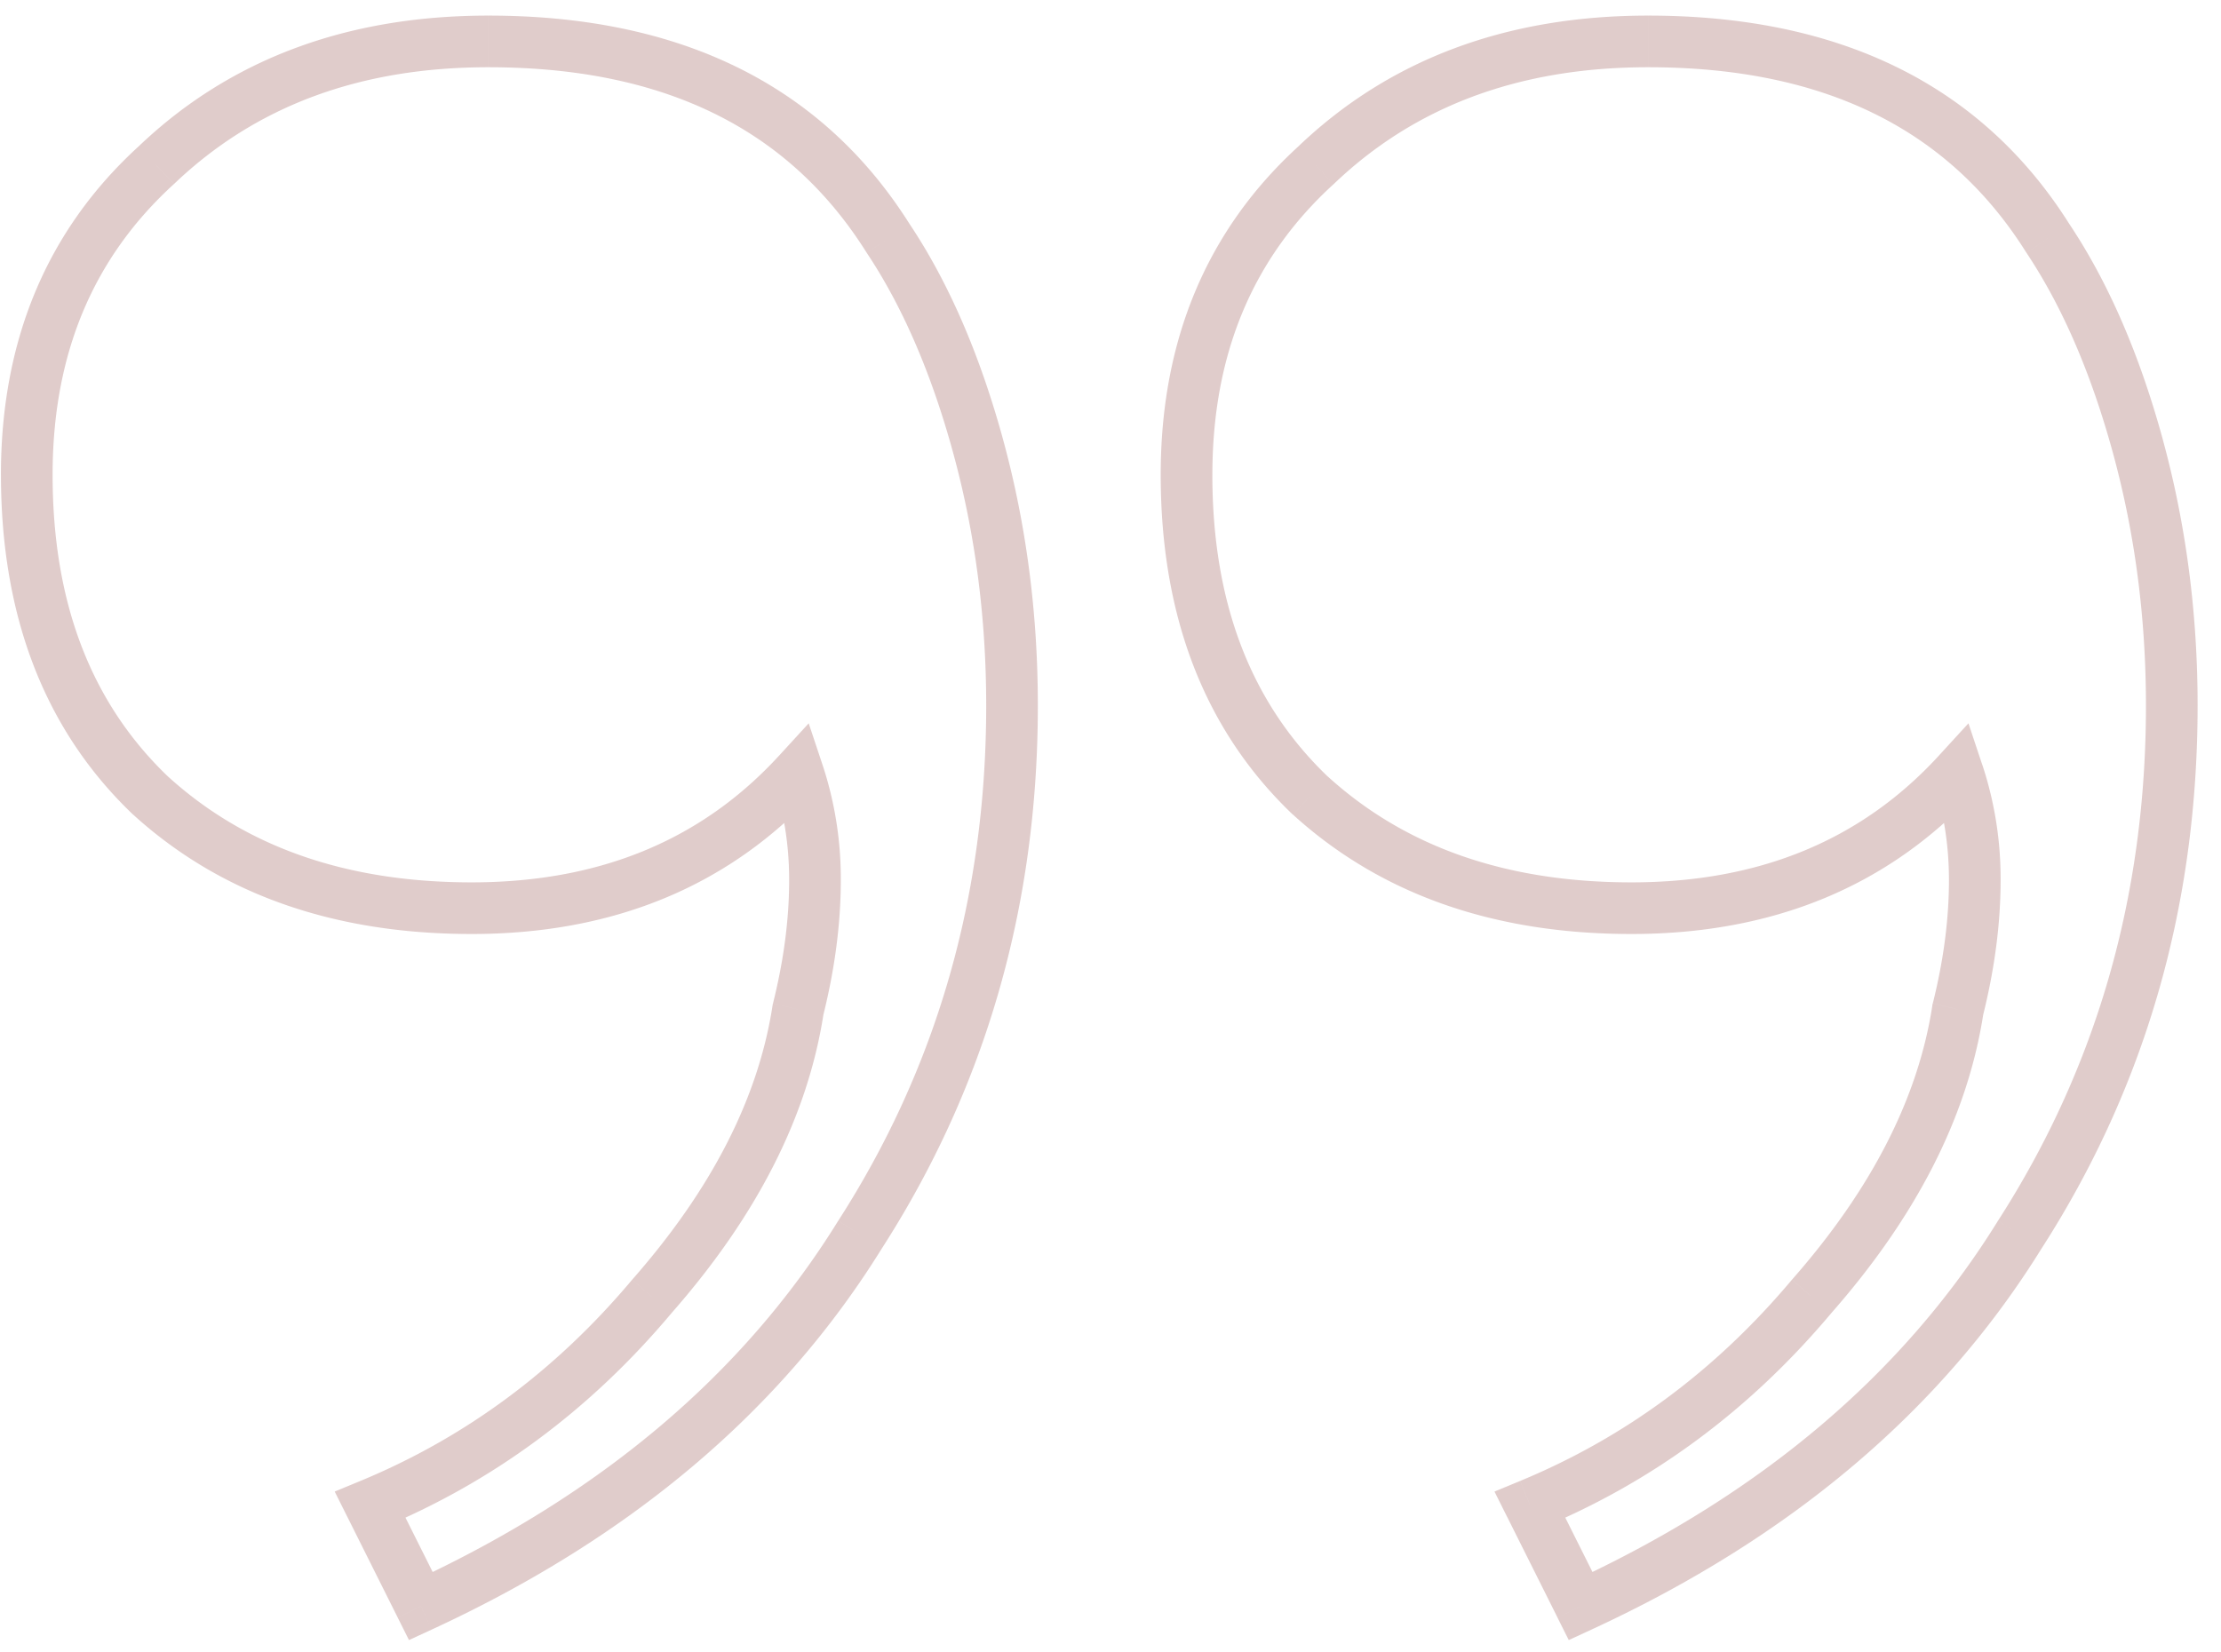 <svg width="86" height="64" fill="none" xmlns="http://www.w3.org/2000/svg"><path opacity=".29" d="M34.39 9.234l-.846.532.007.012.008.01.832-.554zm3.49 8.066l.965-.263-.965.263zM33.3 47.82l-.842-.54-.004.006-.005.008.85.526zM16.297 62.208l-.895.447.434.867.88-.406-.42-.908zm-1.962-3.924l-.383-.924-.992.41.48.961.895-.447zm10.9-8.066l-.751-.66-.008.008-.007.009.766.643zM30.903 39.1l-.97-.242-.012.044-.007.046.989.152zm0-9.156l.948-.316-.537-1.613-1.148 1.253.737.676zm-25.07.872l-.69.723.008.009.009.008.673-.74zM6.05 6.4l.674.738.009-.007.008-.008L6.05 6.4zm73.248 2.834l-.847.532.007.012.008.01.832-.554zm3.488 8.066l.964-.263-.964.263zm-4.578 30.52l-.841-.54-.005.006-.005.008.85.526zM61.205 62.208l-.895.447.434.867.88-.406-.42-.908zm-1.962-3.924l-.383-.924-.992.41.48.961.895-.447zm10.9-8.066l-.751-.66-.008.008-.007.009.766.643zM75.81 39.1l-.97-.242-.012.044-.007.046.989.152zm0-9.156l.948-.316-.537-1.613-1.148 1.253.737.676zm-25.07.872l-.69.723.008.009.009.008.673-.74zM50.959 6.4l.674.738.008-.007.009-.008-.691-.723zM18.913 2.604c6.852 0 11.653 2.424 14.631 7.162l1.693-1.064C31.821 3.266 26.304.604 18.913.604v2zm14.646 7.185c1.38 2.07 2.504 4.654 3.355 7.774l1.93-.526c-.894-3.275-2.095-6.068-3.621-8.358l-1.664 1.11zm3.355 7.774c.847 3.107 1.273 6.361 1.273 9.765h2c0-3.572-.447-7.004-1.343-10.291l-1.93.526zm1.273 9.765c0 7.374-1.912 14.015-5.727 19.951l1.682 1.082c4.032-6.272 6.045-13.292 6.045-21.033h-2zM32.45 47.294C28.79 53.206 23.286 57.88 15.878 61.3l.838 1.816c7.706-3.557 13.537-8.474 17.435-14.77l-1.7-1.052zM17.191 61.76l-1.962-3.924-1.789.894 1.962 3.924 1.79-.894zm-2.474-2.553C19.087 57.4 22.85 54.612 26 50.861l-1.531-1.286c-2.953 3.515-6.457 6.105-10.517 7.785l.765 1.848zm11.268-8.33c3.29-3.738 5.289-7.614 5.906-11.626l-1.977-.304c-.545 3.545-2.326 7.081-5.43 10.61l1.501 1.32zm5.888-11.535c.453-1.814.684-3.567.684-5.257h-2c0 1.508-.206 3.097-.624 4.772l1.94.485zm.684-5.257a14.01 14.01 0 00-.706-4.458l-1.897.632c.4 1.2.603 2.474.603 3.826h2zm-2.391-4.818c-2.987 3.258-6.923 4.908-11.907 4.908v2c5.479 0 9.973-1.839 13.38-5.556l-1.473-1.352zm-11.907 4.908c-4.885 0-8.772-1.39-11.754-4.1l-1.345 1.48c3.413 3.103 7.81 4.62 13.099 4.62v-2zM6.523 30.093c-2.963-2.83-4.486-6.69-4.486-11.703h-2c0 5.45 1.674 9.874 5.105 13.15l1.381-1.447zM2.037 18.39c0-4.69 1.573-8.408 4.688-11.252L5.376 5.662C1.806 8.921.036 13.197.036 18.39h2zM6.742 7.123c3.132-2.996 7.16-4.519 12.17-4.519v-2C13.46.604 8.914 2.278 5.36 5.677l1.383 1.446zM63.82 2.604c6.852 0 11.653 2.424 14.631 7.162l1.693-1.064C76.73 3.266 71.212.604 63.821.604v2zm14.646 7.185c1.38 2.07 2.504 4.654 3.355 7.774l1.93-.526c-.894-3.275-2.095-6.068-3.621-8.358l-1.664 1.11zm3.355 7.774c.847 3.107 1.273 6.361 1.273 9.765h2c0-3.572-.447-7.004-1.344-10.291l-1.93.526zm1.273 9.765c0 7.374-1.912 14.015-5.727 19.951l1.682 1.082c4.032-6.272 6.045-13.292 6.045-21.033h-2zm-5.737 19.966c-3.66 5.912-9.164 10.587-16.572 14.006l.838 1.816c7.706-3.557 13.537-8.474 17.435-14.77l-1.7-1.052zM62.1 61.76l-1.962-3.924-1.789.894 1.962 3.924 1.79-.894zm-2.474-2.553c4.37-1.808 8.132-4.596 11.283-8.347l-1.531-1.286c-2.953 3.515-6.456 6.105-10.517 7.785l.765 1.848zm11.268-8.33c3.29-3.738 5.289-7.614 5.906-11.626l-1.977-.304c-.545 3.545-2.326 7.081-5.43 10.61l1.501 1.32zm5.888-11.535c.453-1.814.684-3.567.684-5.257h-2c0 1.508-.206 3.097-.624 4.772l1.94.485zm.684-5.257a14.01 14.01 0 00-.706-4.458l-1.897.632c.4 1.2.603 2.474.603 3.826h2zm-2.391-4.818c-2.987 3.258-6.923 4.908-11.907 4.908v2c5.479 0 9.973-1.839 13.38-5.556l-1.473-1.352zm-11.907 4.908c-4.885 0-8.772-1.39-11.754-4.1l-1.345 1.48c3.413 3.103 7.81 4.62 13.099 4.62v-2zM51.43 30.093c-2.963-2.83-4.486-6.69-4.486-11.703h-2c0 5.45 1.674 9.874 5.105 13.15l1.381-1.447zM46.945 18.39c0-4.69 1.573-8.408 4.688-11.252l-1.349-1.476c-3.57 3.26-5.34 7.535-5.34 12.728h2zM51.65 7.123c3.132-2.996 7.16-4.519 12.17-4.519v-2c-5.452 0-9.999 1.674-13.553 5.073l1.383 1.446z" fill="#964F4C"/></svg>